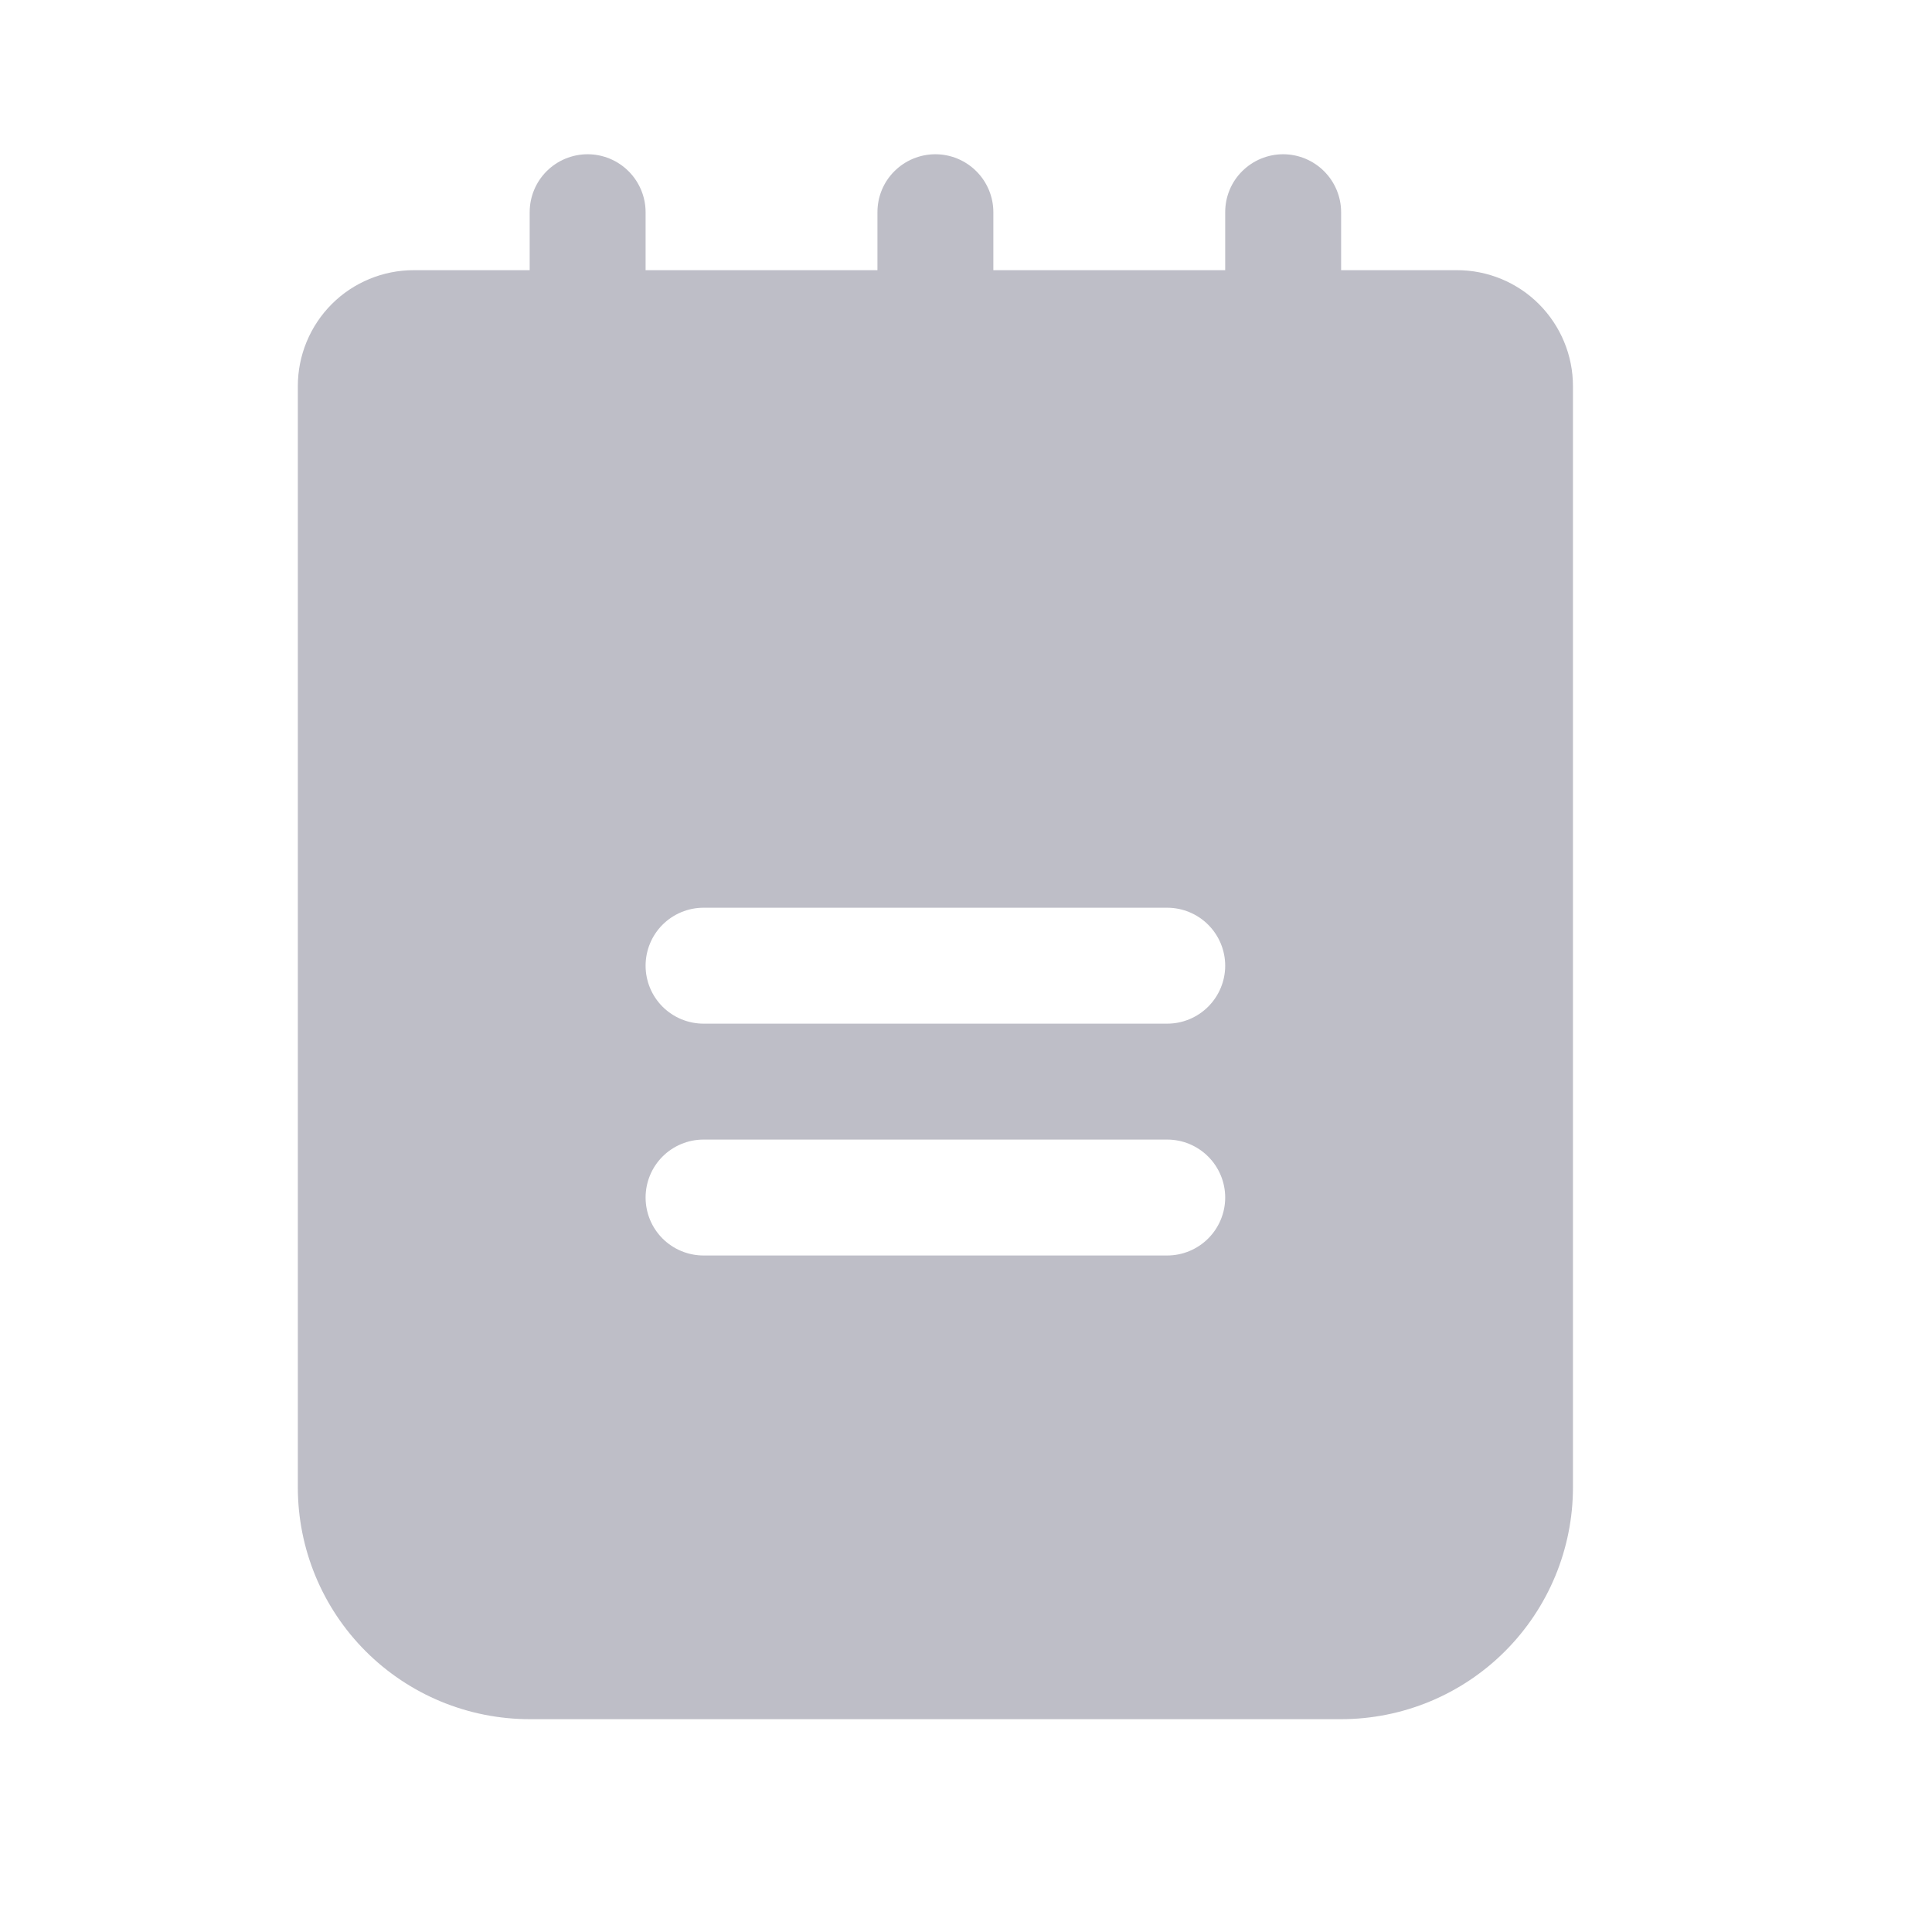 <svg width="25" height="25" viewBox="0 0 25 25" fill="none" xmlns="http://www.w3.org/2000/svg">
<path d="M18.854 3.496H17.354V2.746C17.354 2.547 17.274 2.356 17.134 2.216C16.993 2.075 16.802 1.996 16.604 1.996C16.405 1.996 16.214 2.075 16.073 2.216C15.932 2.356 15.854 2.547 15.854 2.746V3.496H12.854V2.746C12.854 2.547 12.774 2.356 12.634 2.216C12.493 2.075 12.302 1.996 12.104 1.996C11.905 1.996 11.714 2.075 11.573 2.216C11.432 2.356 11.354 2.547 11.354 2.746V3.496H8.354V2.746C8.354 2.547 8.274 2.356 8.134 2.216C7.993 2.075 7.802 1.996 7.604 1.996C7.405 1.996 7.214 2.075 7.073 2.216C6.933 2.356 6.854 2.547 6.854 2.746V3.496H5.354C4.956 3.496 4.574 3.654 4.293 3.935C4.012 4.217 3.854 4.598 3.854 4.996V19.246C3.854 20.042 4.17 20.805 4.732 21.367C5.295 21.93 6.058 22.246 6.854 22.246H17.354C18.149 22.246 18.912 21.93 19.475 21.367C20.037 20.805 20.354 20.042 20.354 19.246V4.996C20.354 4.598 20.195 4.217 19.914 3.935C19.633 3.654 19.251 3.496 18.854 3.496ZM15.104 16.246H9.104C8.905 16.246 8.714 16.167 8.573 16.026C8.433 15.886 8.354 15.695 8.354 15.496C8.354 15.297 8.433 15.106 8.573 14.966C8.714 14.825 8.905 14.746 9.104 14.746H15.104C15.302 14.746 15.493 14.825 15.634 14.966C15.774 15.106 15.854 15.297 15.854 15.496C15.854 15.695 15.774 15.886 15.634 16.026C15.493 16.167 15.302 16.246 15.104 16.246ZM15.104 13.246H9.104C8.905 13.246 8.714 13.167 8.573 13.026C8.433 12.886 8.354 12.695 8.354 12.496C8.354 12.297 8.433 12.106 8.573 11.966C8.714 11.825 8.905 11.746 9.104 11.746H15.104C15.302 11.746 15.493 11.825 15.634 11.966C15.774 12.106 15.854 12.297 15.854 12.496C15.854 12.695 15.774 12.886 15.634 13.026C15.493 13.167 15.302 13.246 15.104 13.246Z" fill="#BEBEC7"/>
</svg>
